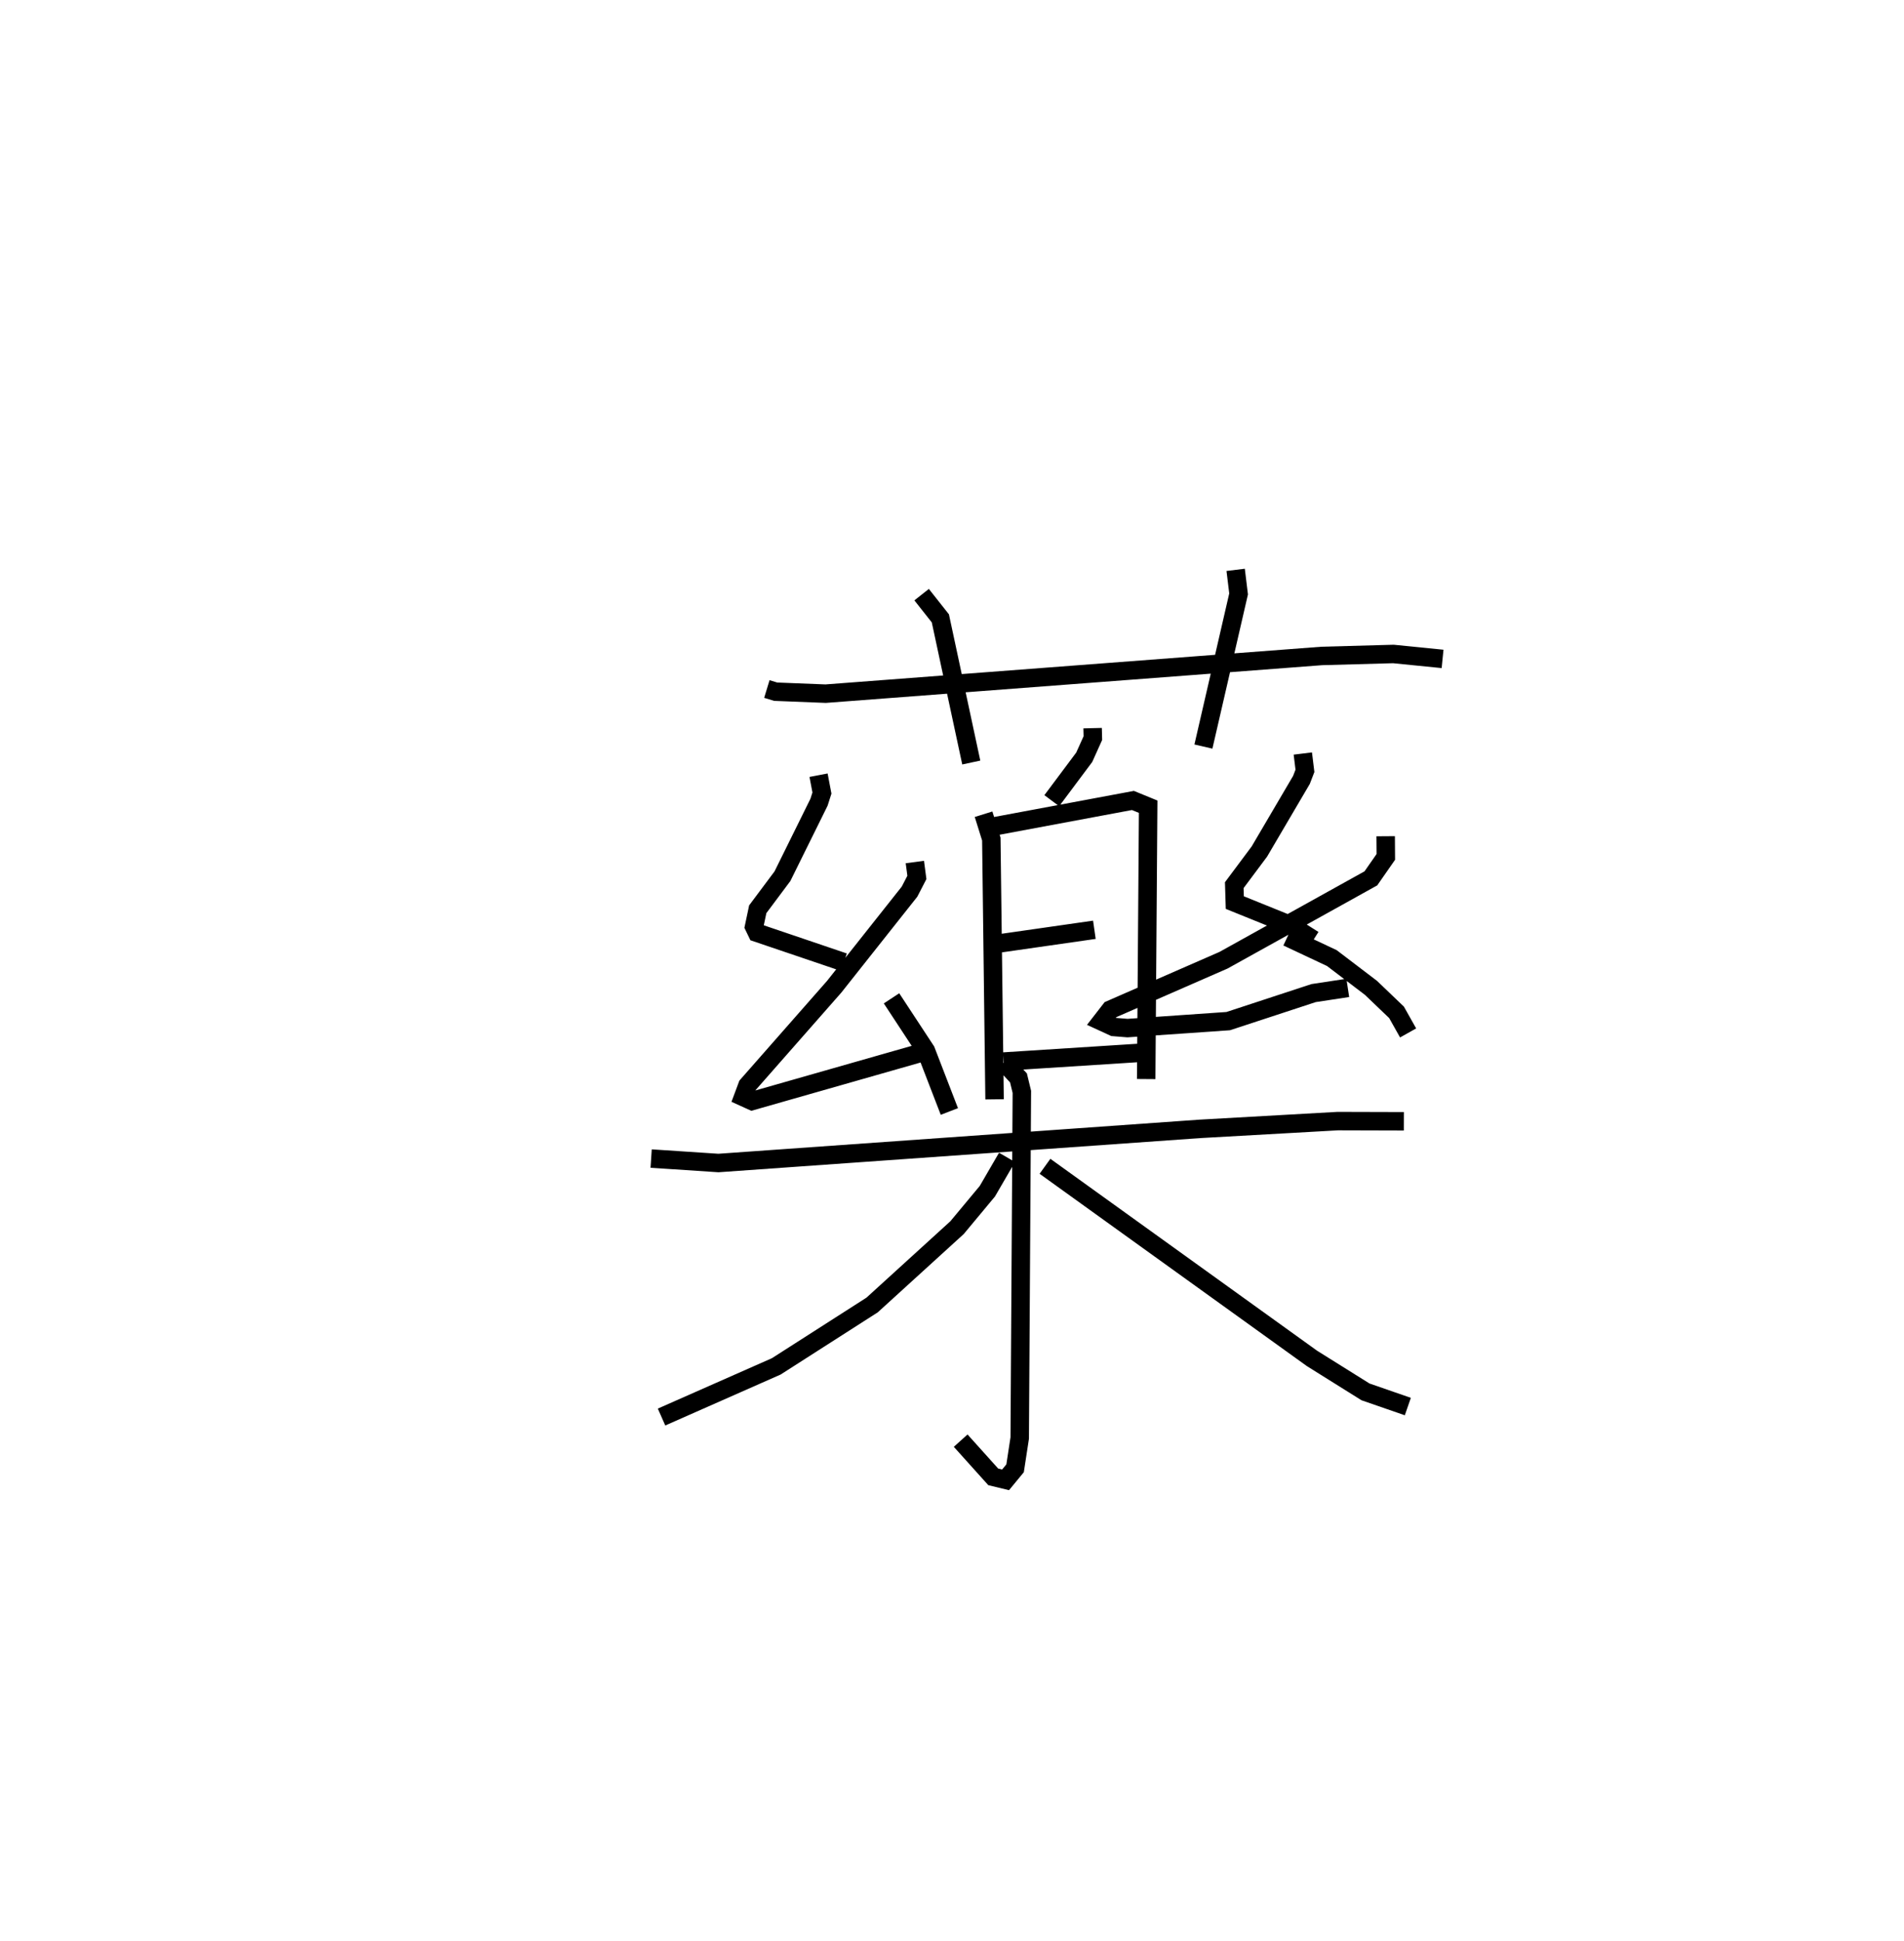 <?xml version="1.0" encoding="utf-8" ?>
<svg baseProfile="full" height="105.161" version="1.1" width="103.163" xmlns="http://www.w3.org/2000/svg" xmlns:ev="http://www.w3.org/2001/xml-events" xmlns:xlink="http://www.w3.org/1999/xlink"><defs /><rect fill="white" height="105.161" width="103.163" x="0" y="0" /><path d="M25,25 m0.0,0.0 m16.55,12.324 l0.478,0.145 2.708,0.107 l26.884,-2.043 3.878,-0.107 l2.664,0.267 m-28.226,-3.481 l1.015,1.285 1.675,7.809 m14.325,-10.437 l0.159,1.304 -1.906,8.268 m-6.003,-0.997 l0.013,0.539 -0.468,1.038 l-1.758,2.352 m-3.696,0.734 l0.42,1.346 0.176,14.097 m-0.036,-14.783 l7.532,-1.406 0.826,0.338 l-0.107,14.753 m-7.924,-7.352 l5.117,-0.734 m-4.916,7.138 l7.525,-0.481 m-17.554,-15.03 l0.184,0.966 -0.159,0.498 l-1.981,4.007 -1.338,1.79 l-0.199,0.941 0.16,0.332 l4.704,1.595 m3.847,-5.426 l0.11,0.834 -0.399,0.771 l-4.082,5.151 -4.7,5.345 l-0.233,0.625 0.483,0.219 l9.057,-2.584 m-1.5,-2.977 l1.864,2.838 1.27,3.291 m19.151,-19.391 l0.115,0.939 -0.189,0.491 l-2.28,3.88 -1.36,1.821 l0.029,0.944 2.999,1.213 l1.266,0.8 m3.909,-5.608 l0.008,1.121 -0.81,1.162 l-7.985,4.435 -6.123,2.676 l-0.492,0.634 0.663,0.305 l0.752,0.061 5.456,-0.378 l4.625,-1.518 1.853,-0.282 m-3.277,-2.75 l2.414,1.135 2.119,1.613 l1.386,1.327 0.627,1.115 m-41.014,6.805 l3.644,0.241 26.071,-1.848 l7.486,-0.422 3.584,0.01 m-21.66,-3.192 l0.778,0.843 0.183,0.755 l-0.116,18.753 -0.251,1.639 l-0.515,0.625 -0.668,-0.161 l-1.765,-1.962 m2.511,-15.345 l-1.065,1.833 -1.642,1.973 l-4.603,4.191 -5.194,3.325 l-6.215,2.744 m20.776,-13.583 l14.465,10.406 2.901,1.814 l2.294,0.795 " fill="none" stroke="black" stroke-width="1" /></svg>